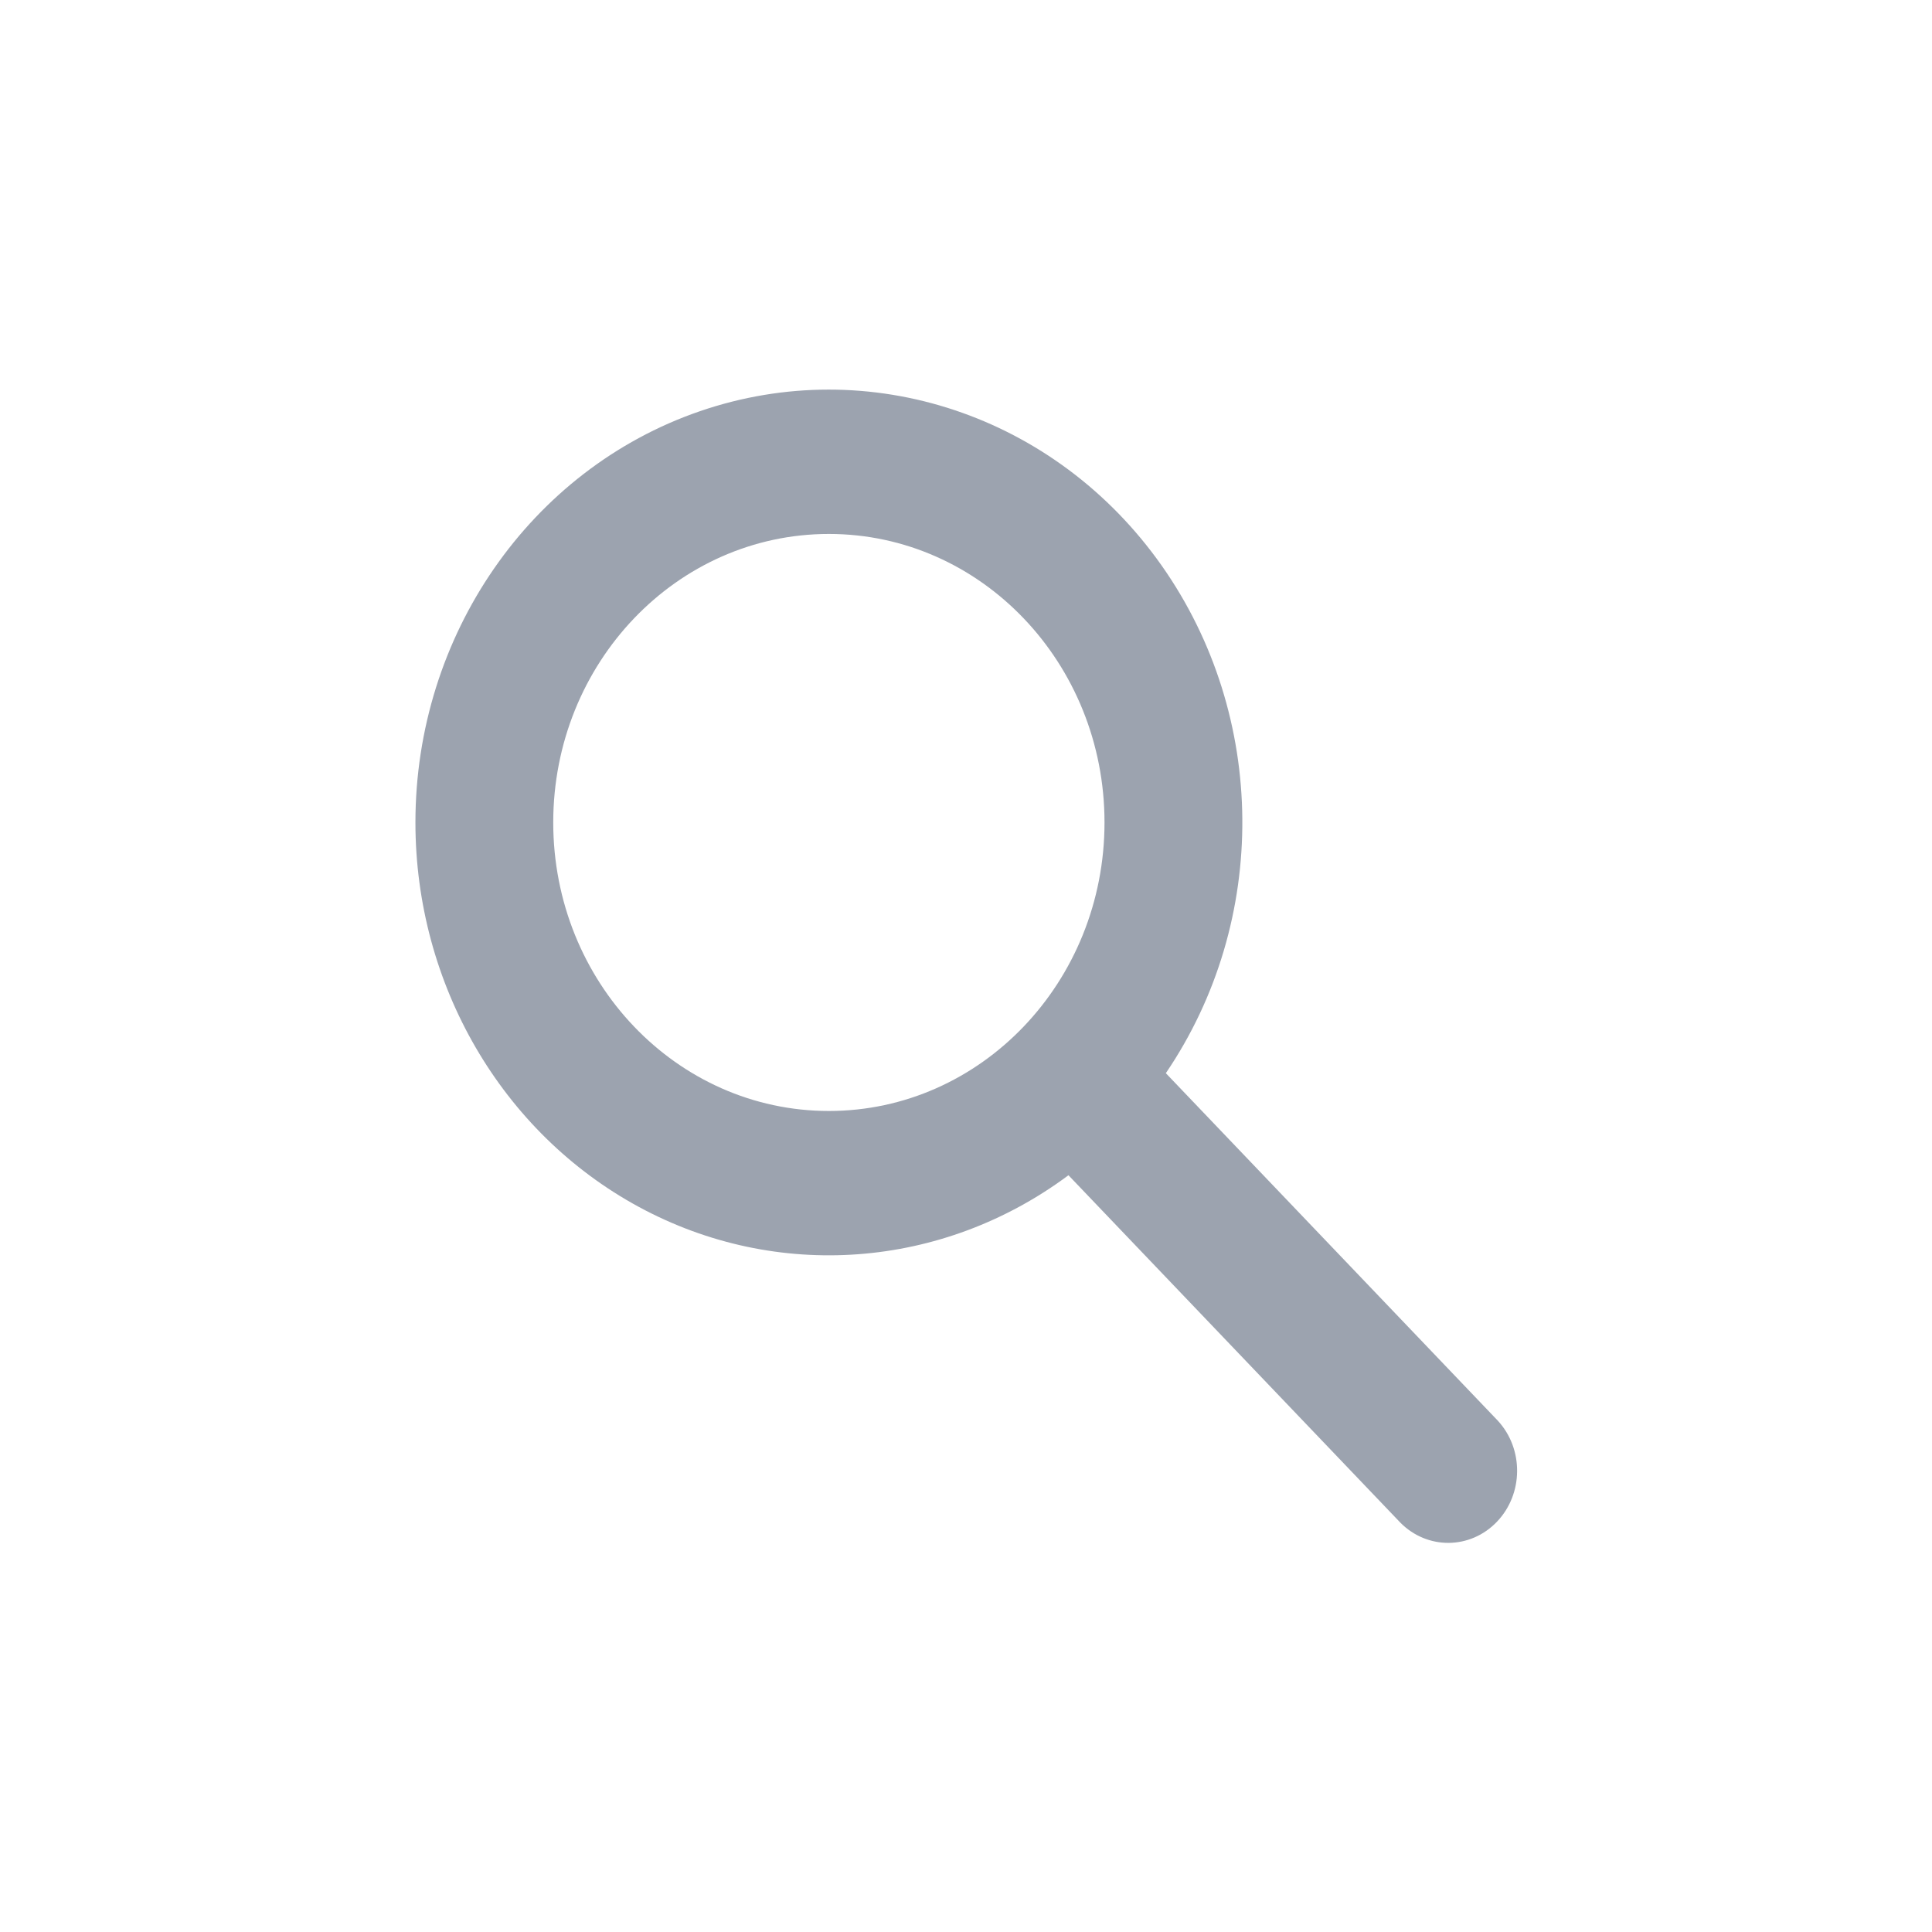 <?xml version="1.0" encoding="UTF-8" standalone="no" ?>
<!DOCTYPE svg PUBLIC "-//W3C//DTD SVG 1.1//EN" "http://www.w3.org/Graphics/SVG/1.1/DTD/svg11.dtd">
<svg xmlns="http://www.w3.org/2000/svg" xmlns:xlink="http://www.w3.org/1999/xlink" version="1.1" width="30" height="30" viewBox="0 0 30 30" xml:space="preserve">
<desc>Created with Fabric.js 4.2.0</desc>
<defs>
</defs>
<g transform="matrix(1 0 0 1 15 15)" id="4876736f-83d9-4082-9b5d-9df59c8e9fe5"  >
<rect style="stroke: none; stroke-width: 1; stroke-dasharray: none; stroke-linecap: butt; stroke-dashoffset: 0; stroke-linejoin: miter; stroke-miterlimit: 4; fill: rgb(255,255,255); fill-rule: nonzero; opacity: 1;" vector-effect="non-scaling-stroke"  x="-15" y="-15" rx="0" ry="0" width="30" height="30" />
</g>
<g transform="matrix(Infinity NaN NaN Infinity 0 0)" id="f8e7f520-0a71-4346-8794-62248579a21e"  >
</g>
<g transform="matrix(1.07 0 0 1.12 15 15)" id="26b03ff6-5433-4585-8065-1cd166077230"  >
<path style="stroke: rgb(0,0,0); stroke-width: 0; stroke-dasharray: none; stroke-linecap: butt; stroke-dashoffset: 0; stroke-linejoin: miter; stroke-miterlimit: 4; fill: rgb(156,163,175); fill-rule: nonzero; opacity: 1;" vector-effect="non-scaling-stroke"  transform=" translate(-9.99, -9.99)" d="M 8 4 C 5.791 4 4 5.791 4 8 C 4 10.209 5.791 12 8 12 C 10.209 12 12 10.209 12 8 C 12 5.791 10.209 4 8 4 z M 2 8 C 2 5.408 3.664 3.109 6.126 2.299 C 8.588 1.49 11.292 2.353 12.83 4.439 C 14.368 6.526 14.392 9.364 12.89 11.476 L 17.707 16.293 C 18.086 16.685 18.081 17.309 17.695 17.695 C 17.309 18.081 16.685 18.086 16.293 17.707 L 11.477 12.891 C 9.647 14.192 7.244 14.363 5.248 13.333 C 3.253 12.303 2 10.245 2 8 z" stroke-linecap="round" />
</g>
</svg>